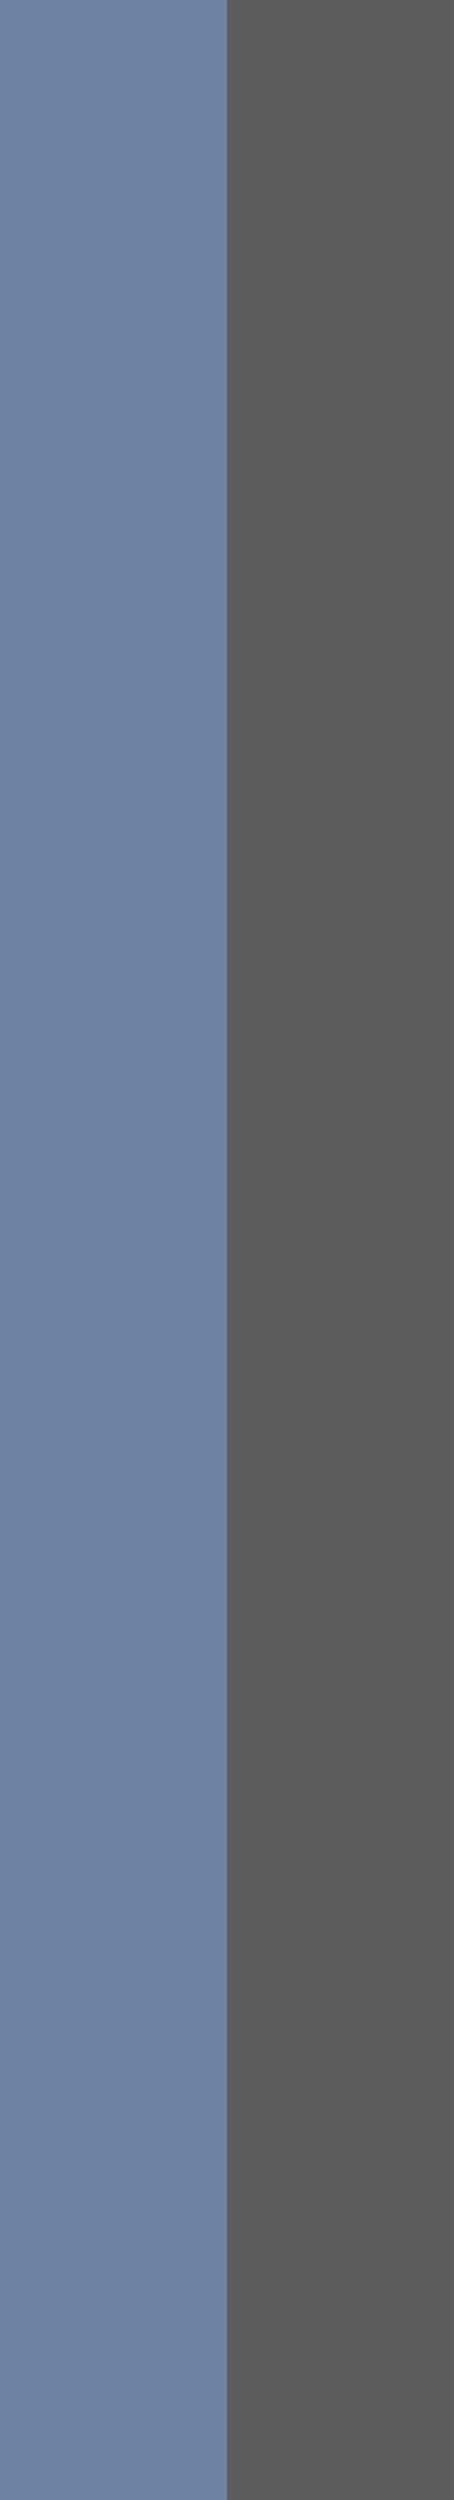 <?xml version="1.0" encoding="UTF-8" standalone="no"?>
<svg xmlns:xlink="http://www.w3.org/1999/xlink" height="11.0px" width="2.0px" xmlns="http://www.w3.org/2000/svg">
  <rect width="100%" height="100%" fill="#333333" stroke="none"/>
  <g transform="matrix(1.0, 0.0, 0.0, 1.0, 0.0, 0.0)">
    <path d="M1.0 11.0 L0.0 11.0 0.0 0.0 1.0 0.0 1.0 11.0" fill="#6f83a4" fill-rule="evenodd" stroke="none"/>
    <path d="M1.0 0.0 L2.0 0.0 2.0 11.0 1.0 11.0 1.0 0.0" fill="#ffffff" fill-opacity="0.2" fill-rule="evenodd" stroke="none"/>
  </g>
</svg>
